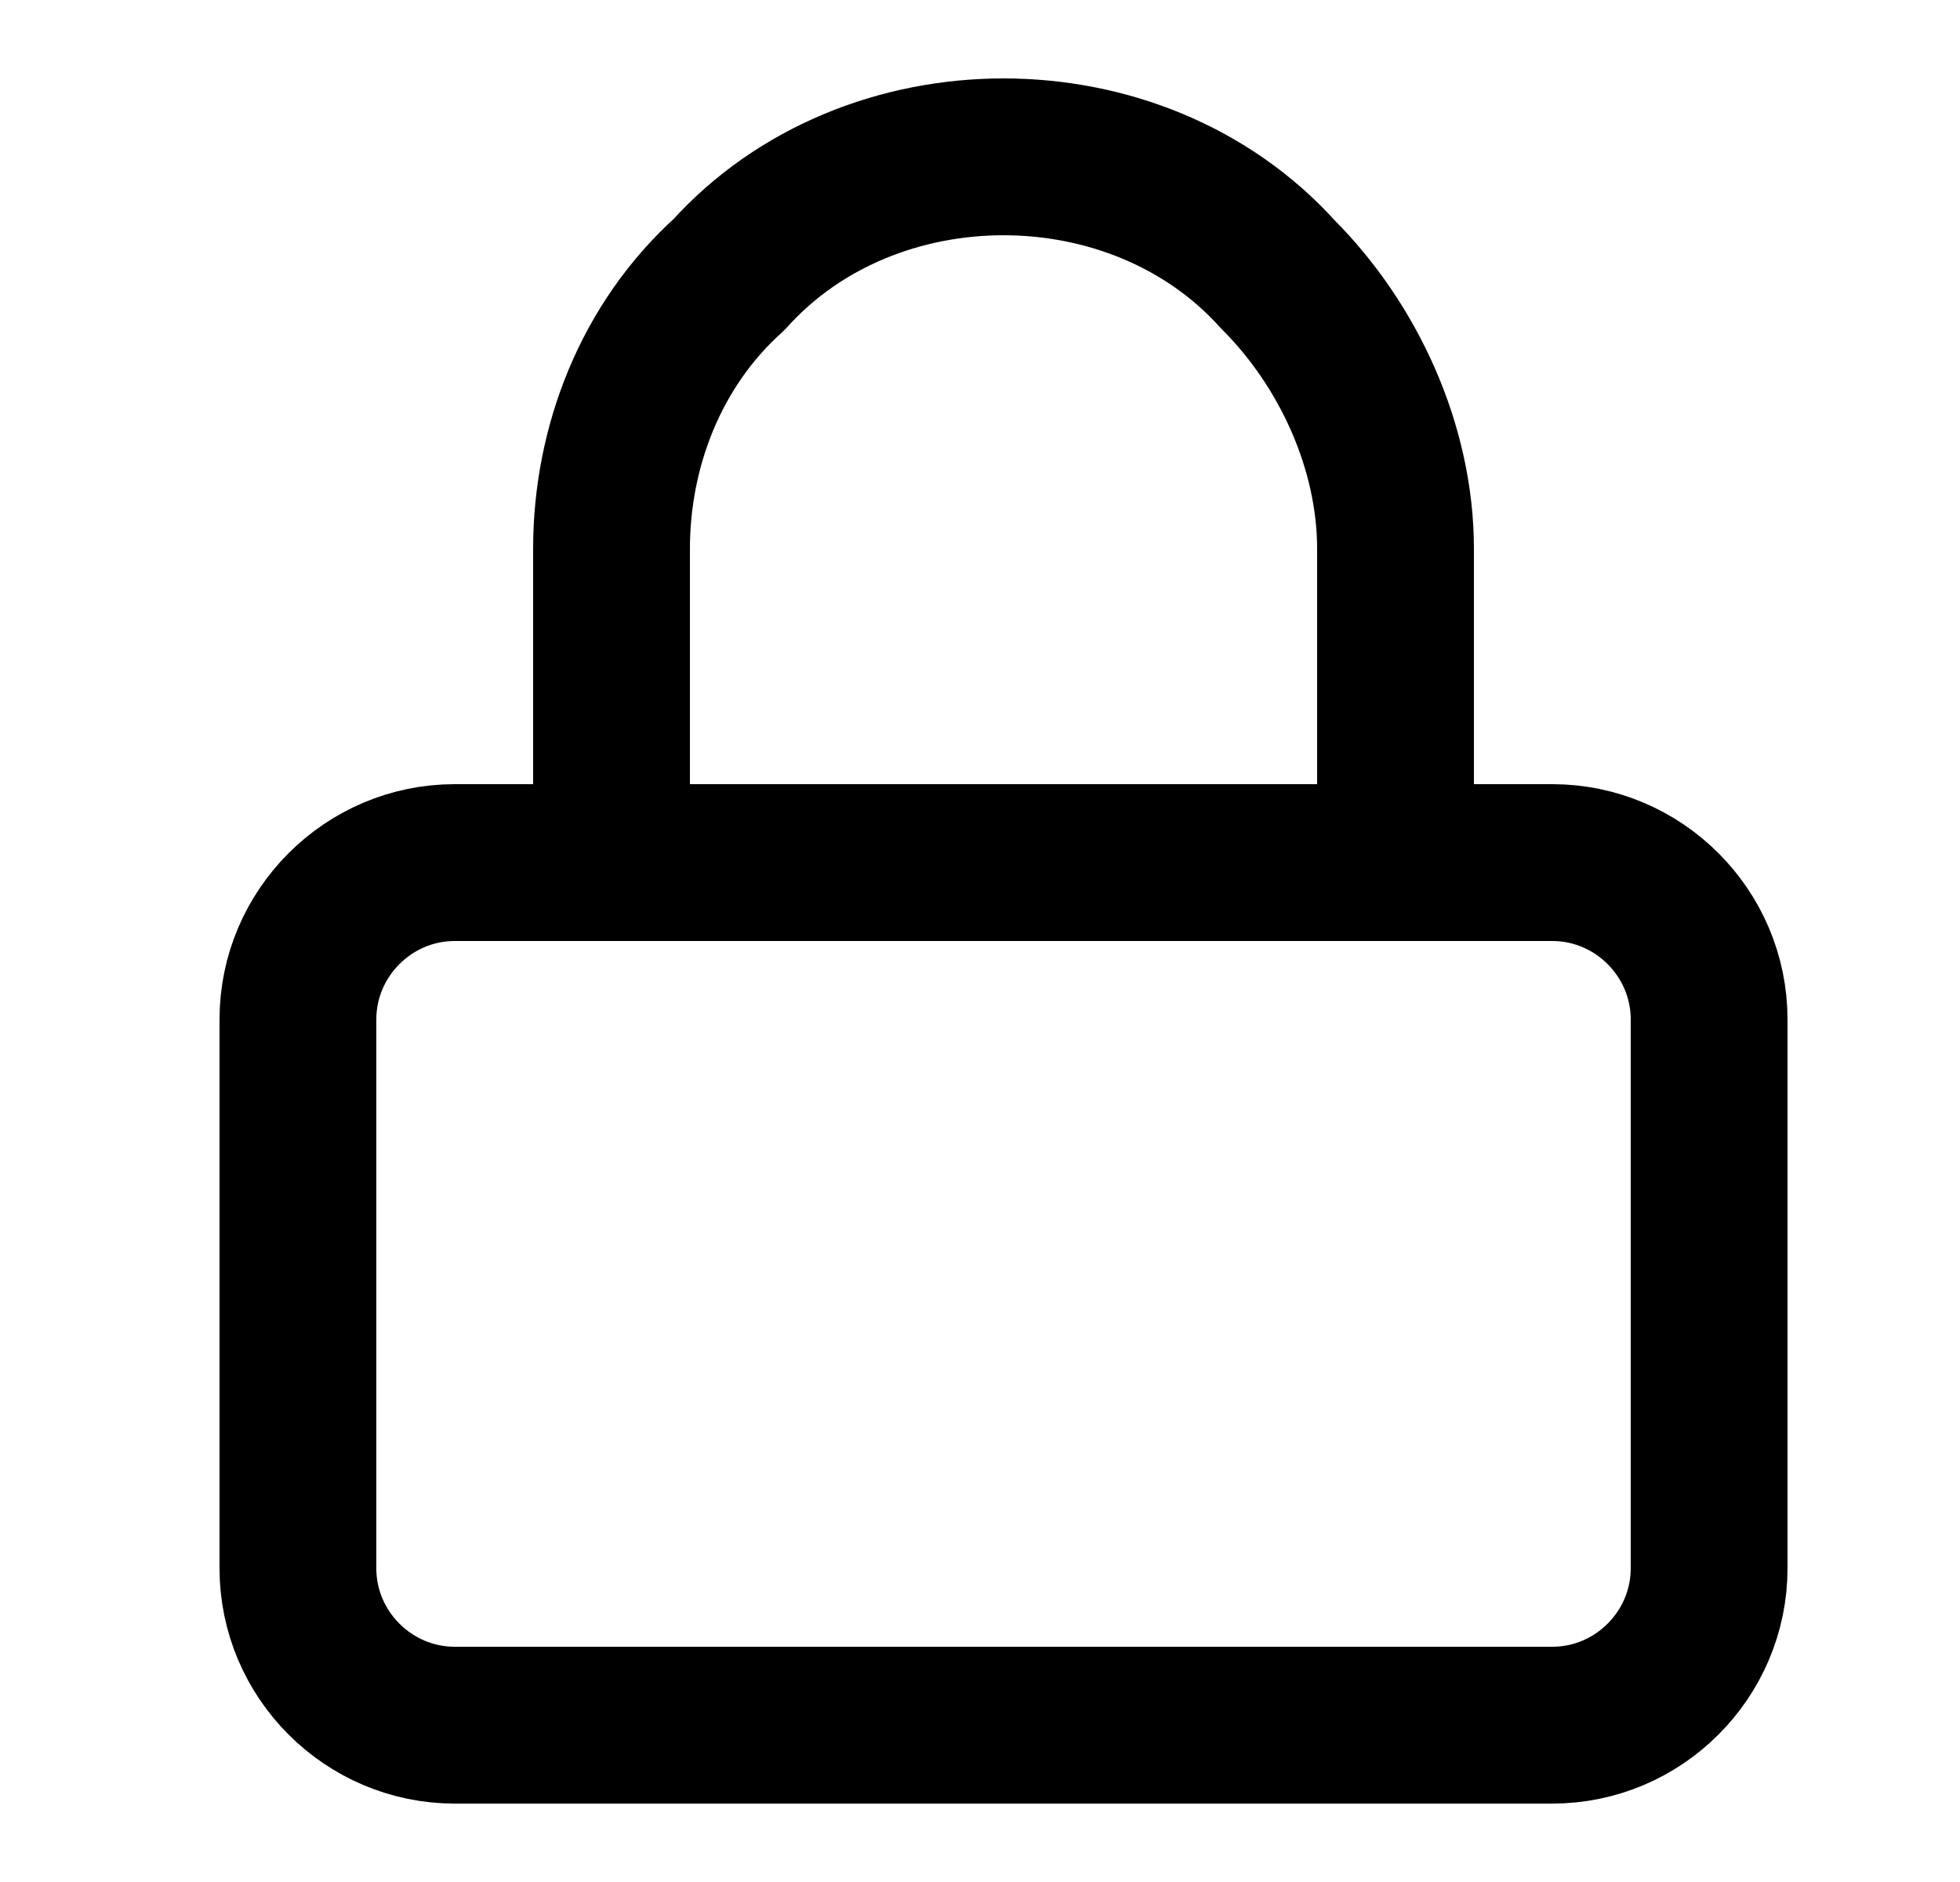 <?xml version="1.0" encoding="utf-8"?>
<!-- Generator: Adobe Illustrator 27.9.0, SVG Export Plug-In . SVG Version: 6.00 Build 0)  -->
<svg xmlns:xlink="http://www.w3.org/1999/xlink" version="1.1" id="Layer_1" xmlns="http://www.w3.org/2000/svg" x="0px" y="0px"
	 viewBox="0 0 25 24" style="enable-background:new 0 0 25 24;" xml:space="preserve">
<style type="text/css">
	.st0{fill:none;stroke:currentColor;stroke-width:2;stroke-linecap:round;stroke-linejoin:round;}
</style>
<path class="st0" d="M19.8,11h-14c-1.1,0-2,0.9-2,2v7c0,1.1,0.9,2,2,2h14c1.1,0,2-0.9,2-2v-7C21.8,11.9,20.9,11,19.8,11z"/>
<path class="st0" d="M7.8,11V7c0-1.3,0.5-2.6,1.5-3.5C10.2,2.5,11.5,2,12.8,2c1.3,0,2.6,0.5,3.5,1.5c0.9,0.9,1.5,2.2,1.5,3.5v4"/>
</svg>
